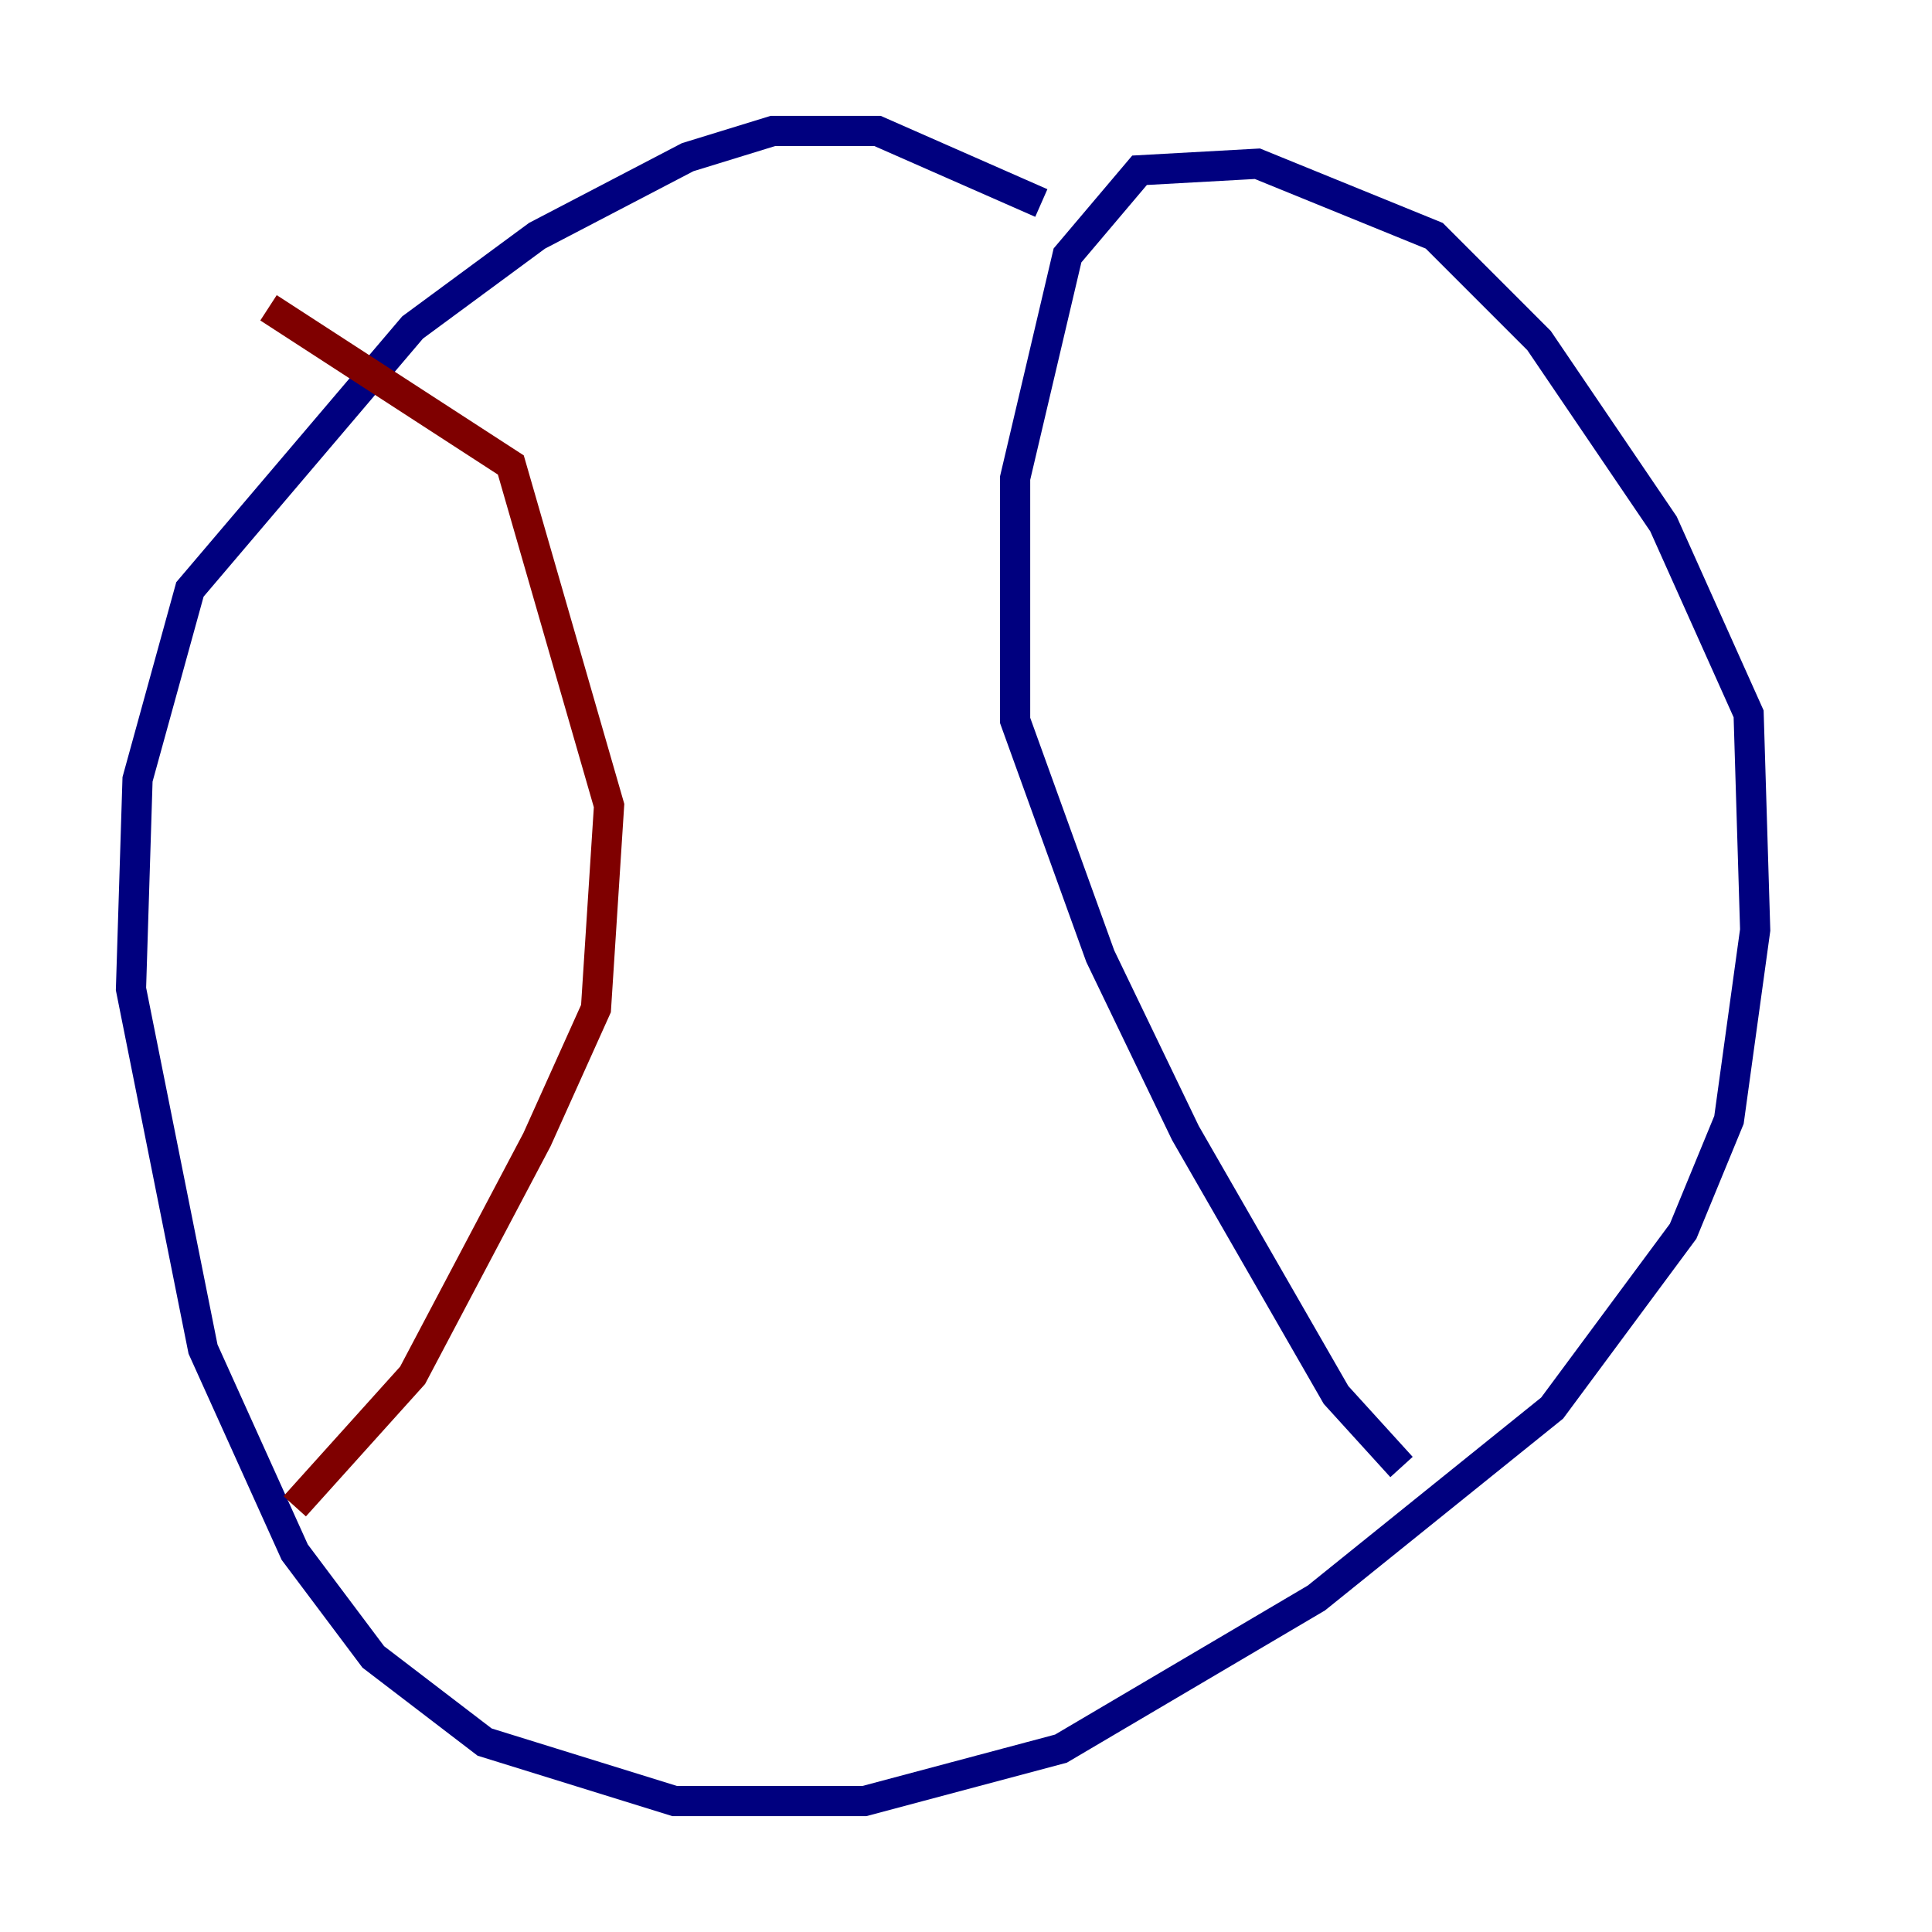 <?xml version="1.0" encoding="utf-8" ?>
<svg baseProfile="tiny" height="128" version="1.2" viewBox="0,0,128,128" width="128" xmlns="http://www.w3.org/2000/svg" xmlns:ev="http://www.w3.org/2001/xml-events" xmlns:xlink="http://www.w3.org/1999/xlink"><defs /><polyline fill="none" points="68.99,13.451 58.142,8.678 51.2,8.678 45.559,10.414 35.58,15.62 27.336,21.695 12.583,39.051 9.112,51.634 8.678,65.519 13.451,89.383 19.525,102.834 24.732,109.776 32.108,115.417 44.691,119.322 57.275,119.322 70.291,115.851 87.214,105.871 102.834,93.288 111.512,81.573 114.549,74.197 116.285,61.614 115.851,47.295 110.21,34.712 101.966,22.563 95.024,15.62 83.308,10.848 75.498,11.281 70.725,16.922 67.254,31.675 67.254,47.729 72.895,63.349 78.536,75.064 88.515,92.42 92.854,97.193" stroke="#00007f" stroke-width="2" /><polyline fill="none" points="17.79,20.393 33.844,30.807 40.352,53.37 39.485,66.82 35.58,75.498 27.336,91.119 19.525,99.797" stroke="#7f0000" stroke-width="2" /></svg>